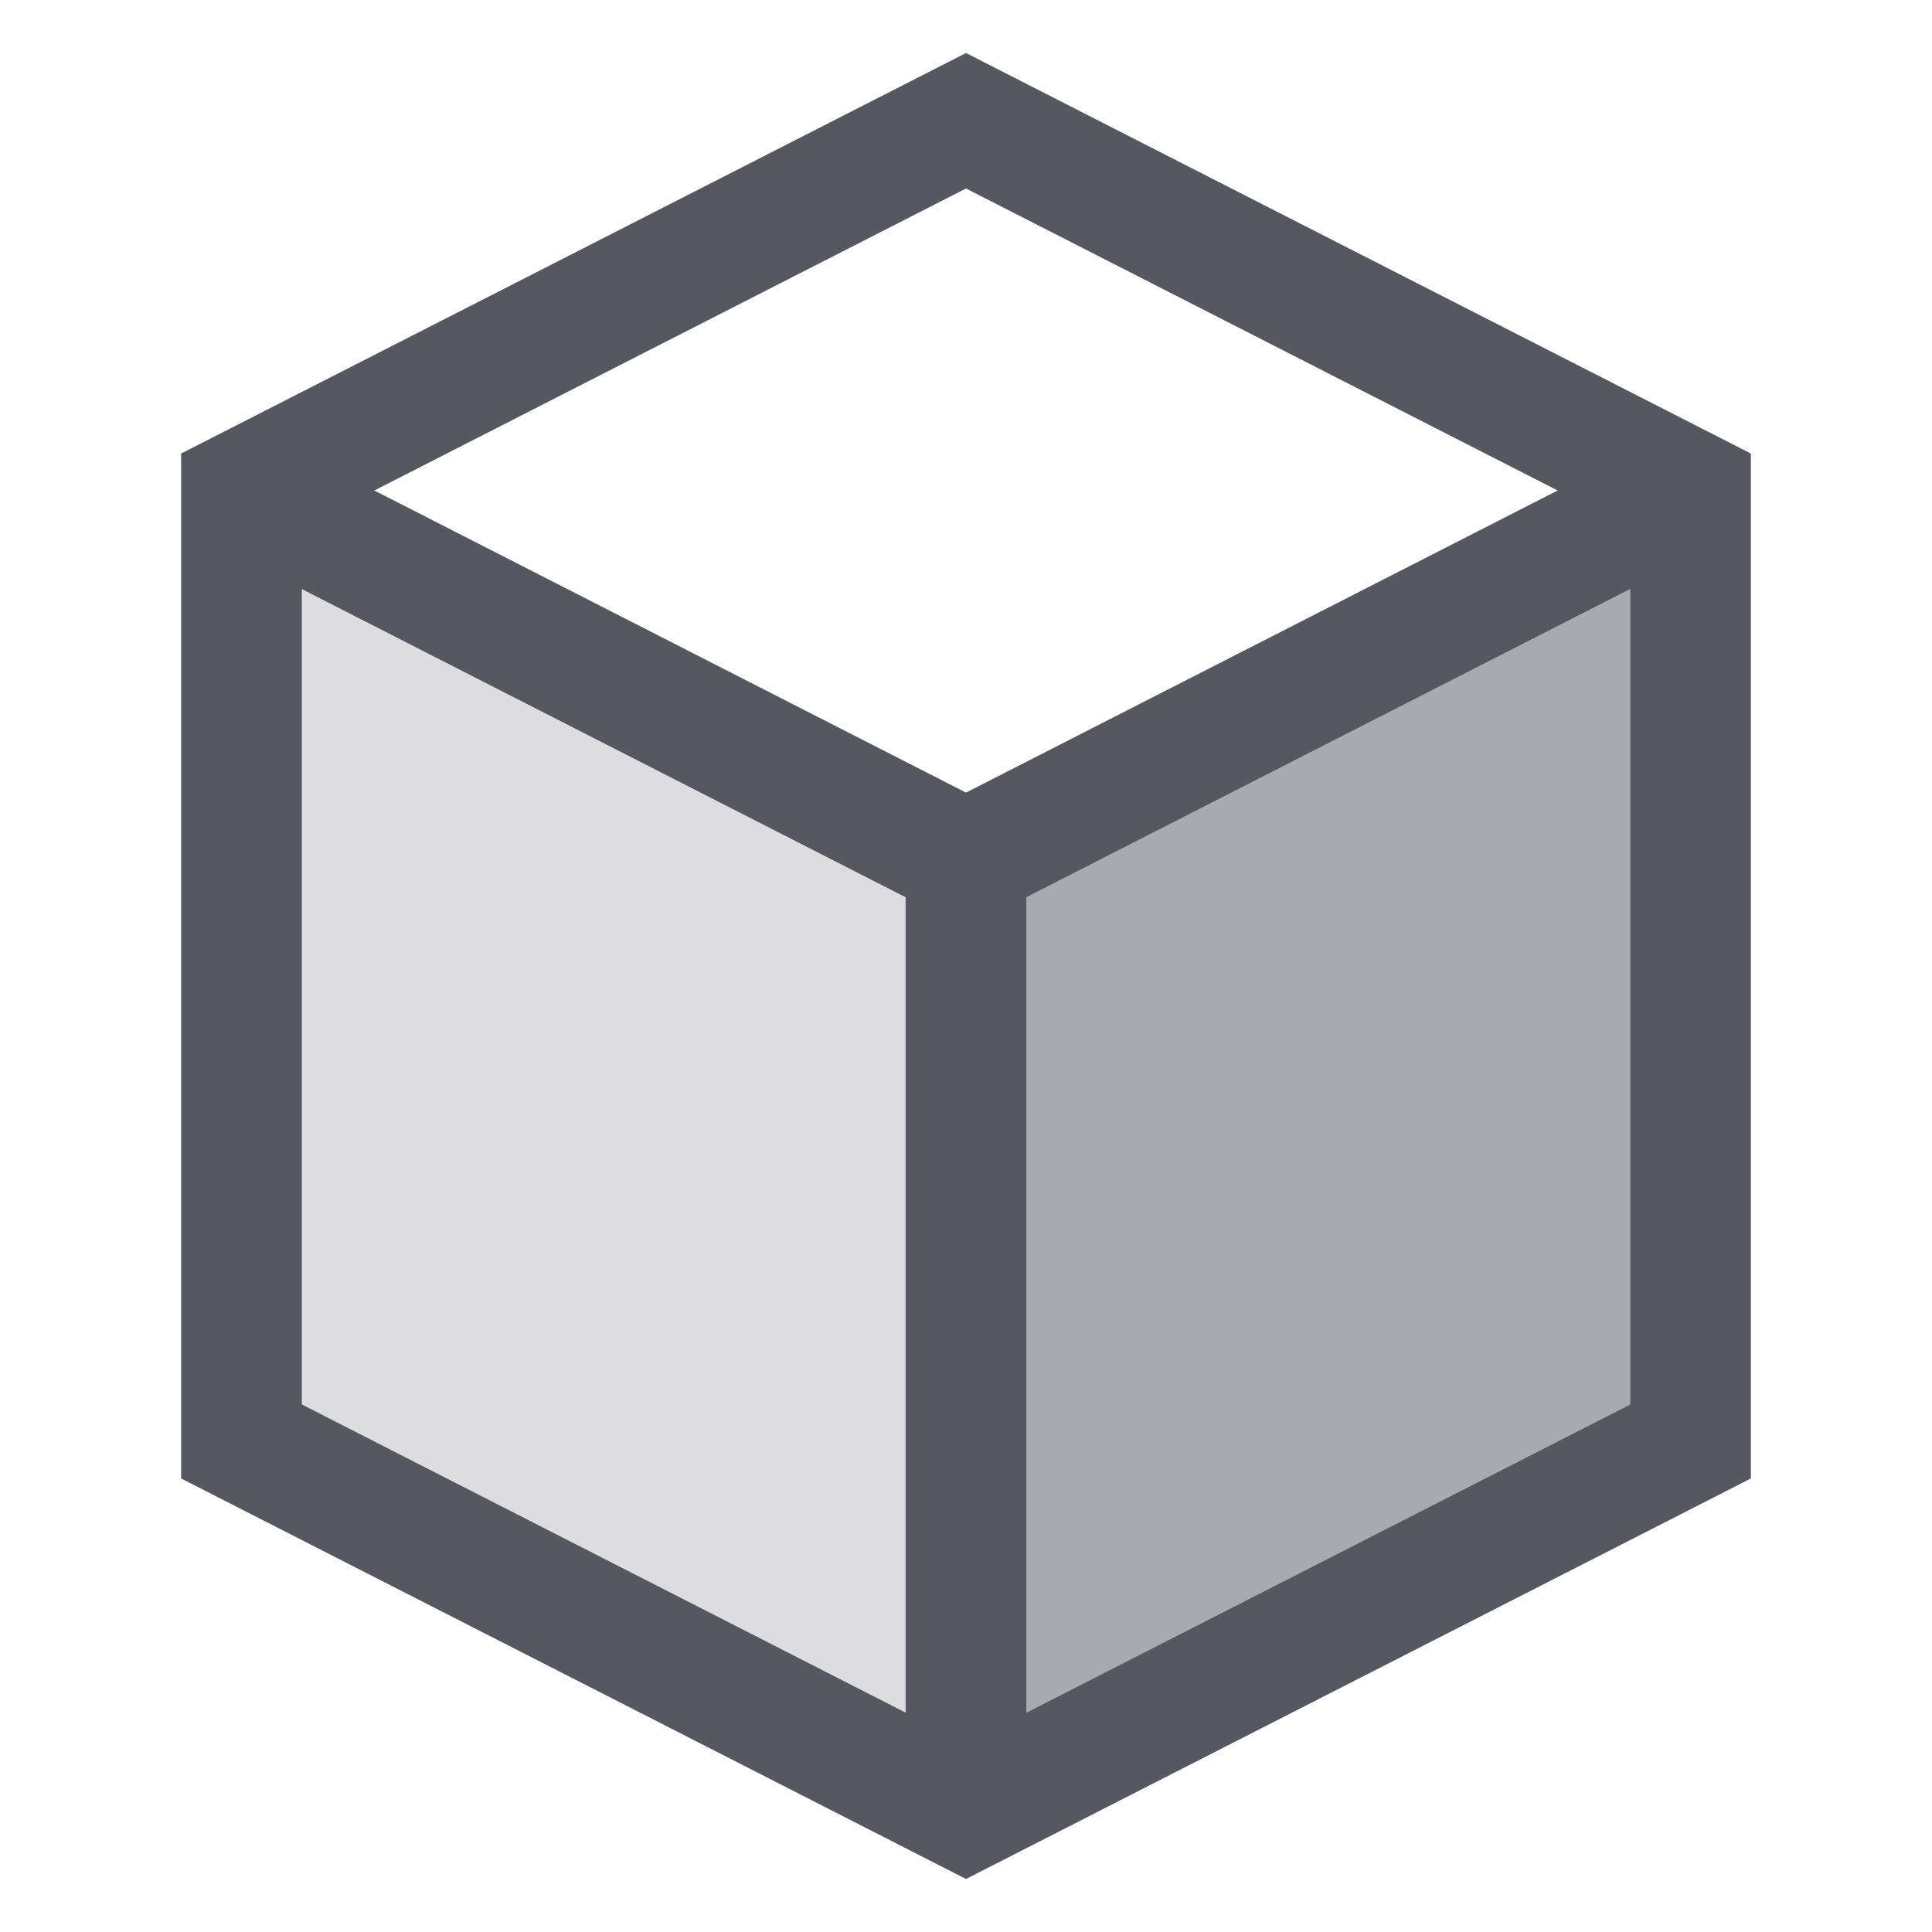 <svg width="16" height="16" viewBox="0 0 16 16" fill="none" xmlns="http://www.w3.org/2000/svg">
<path fill-rule="evenodd" clip-rule="evenodd" d="M8 0.439L14.5 3.756V12.244L8 15.561L1.5 12.244V3.756L8 0.439ZM2.5 4.879L7.5 7.431V14.183L2.5 11.631V4.879ZM8.5 14.183L13.5 11.631V4.879L8.5 7.431V14.183ZM8 6.564L12.9 4.062L8 1.561L3.1 4.062L8 6.564Z" fill="#555761"/>
<path d="M13.5 11.631L8.5 14.183V7.431L13.5 4.879V11.631Z" fill="#555761" fill-opacity="0.5"/>
<path d="M2.5 4.879L7.5 7.431V14.183L2.5 11.631V4.879Z" fill="#555761" fill-opacity="0.2"/>
</svg>
